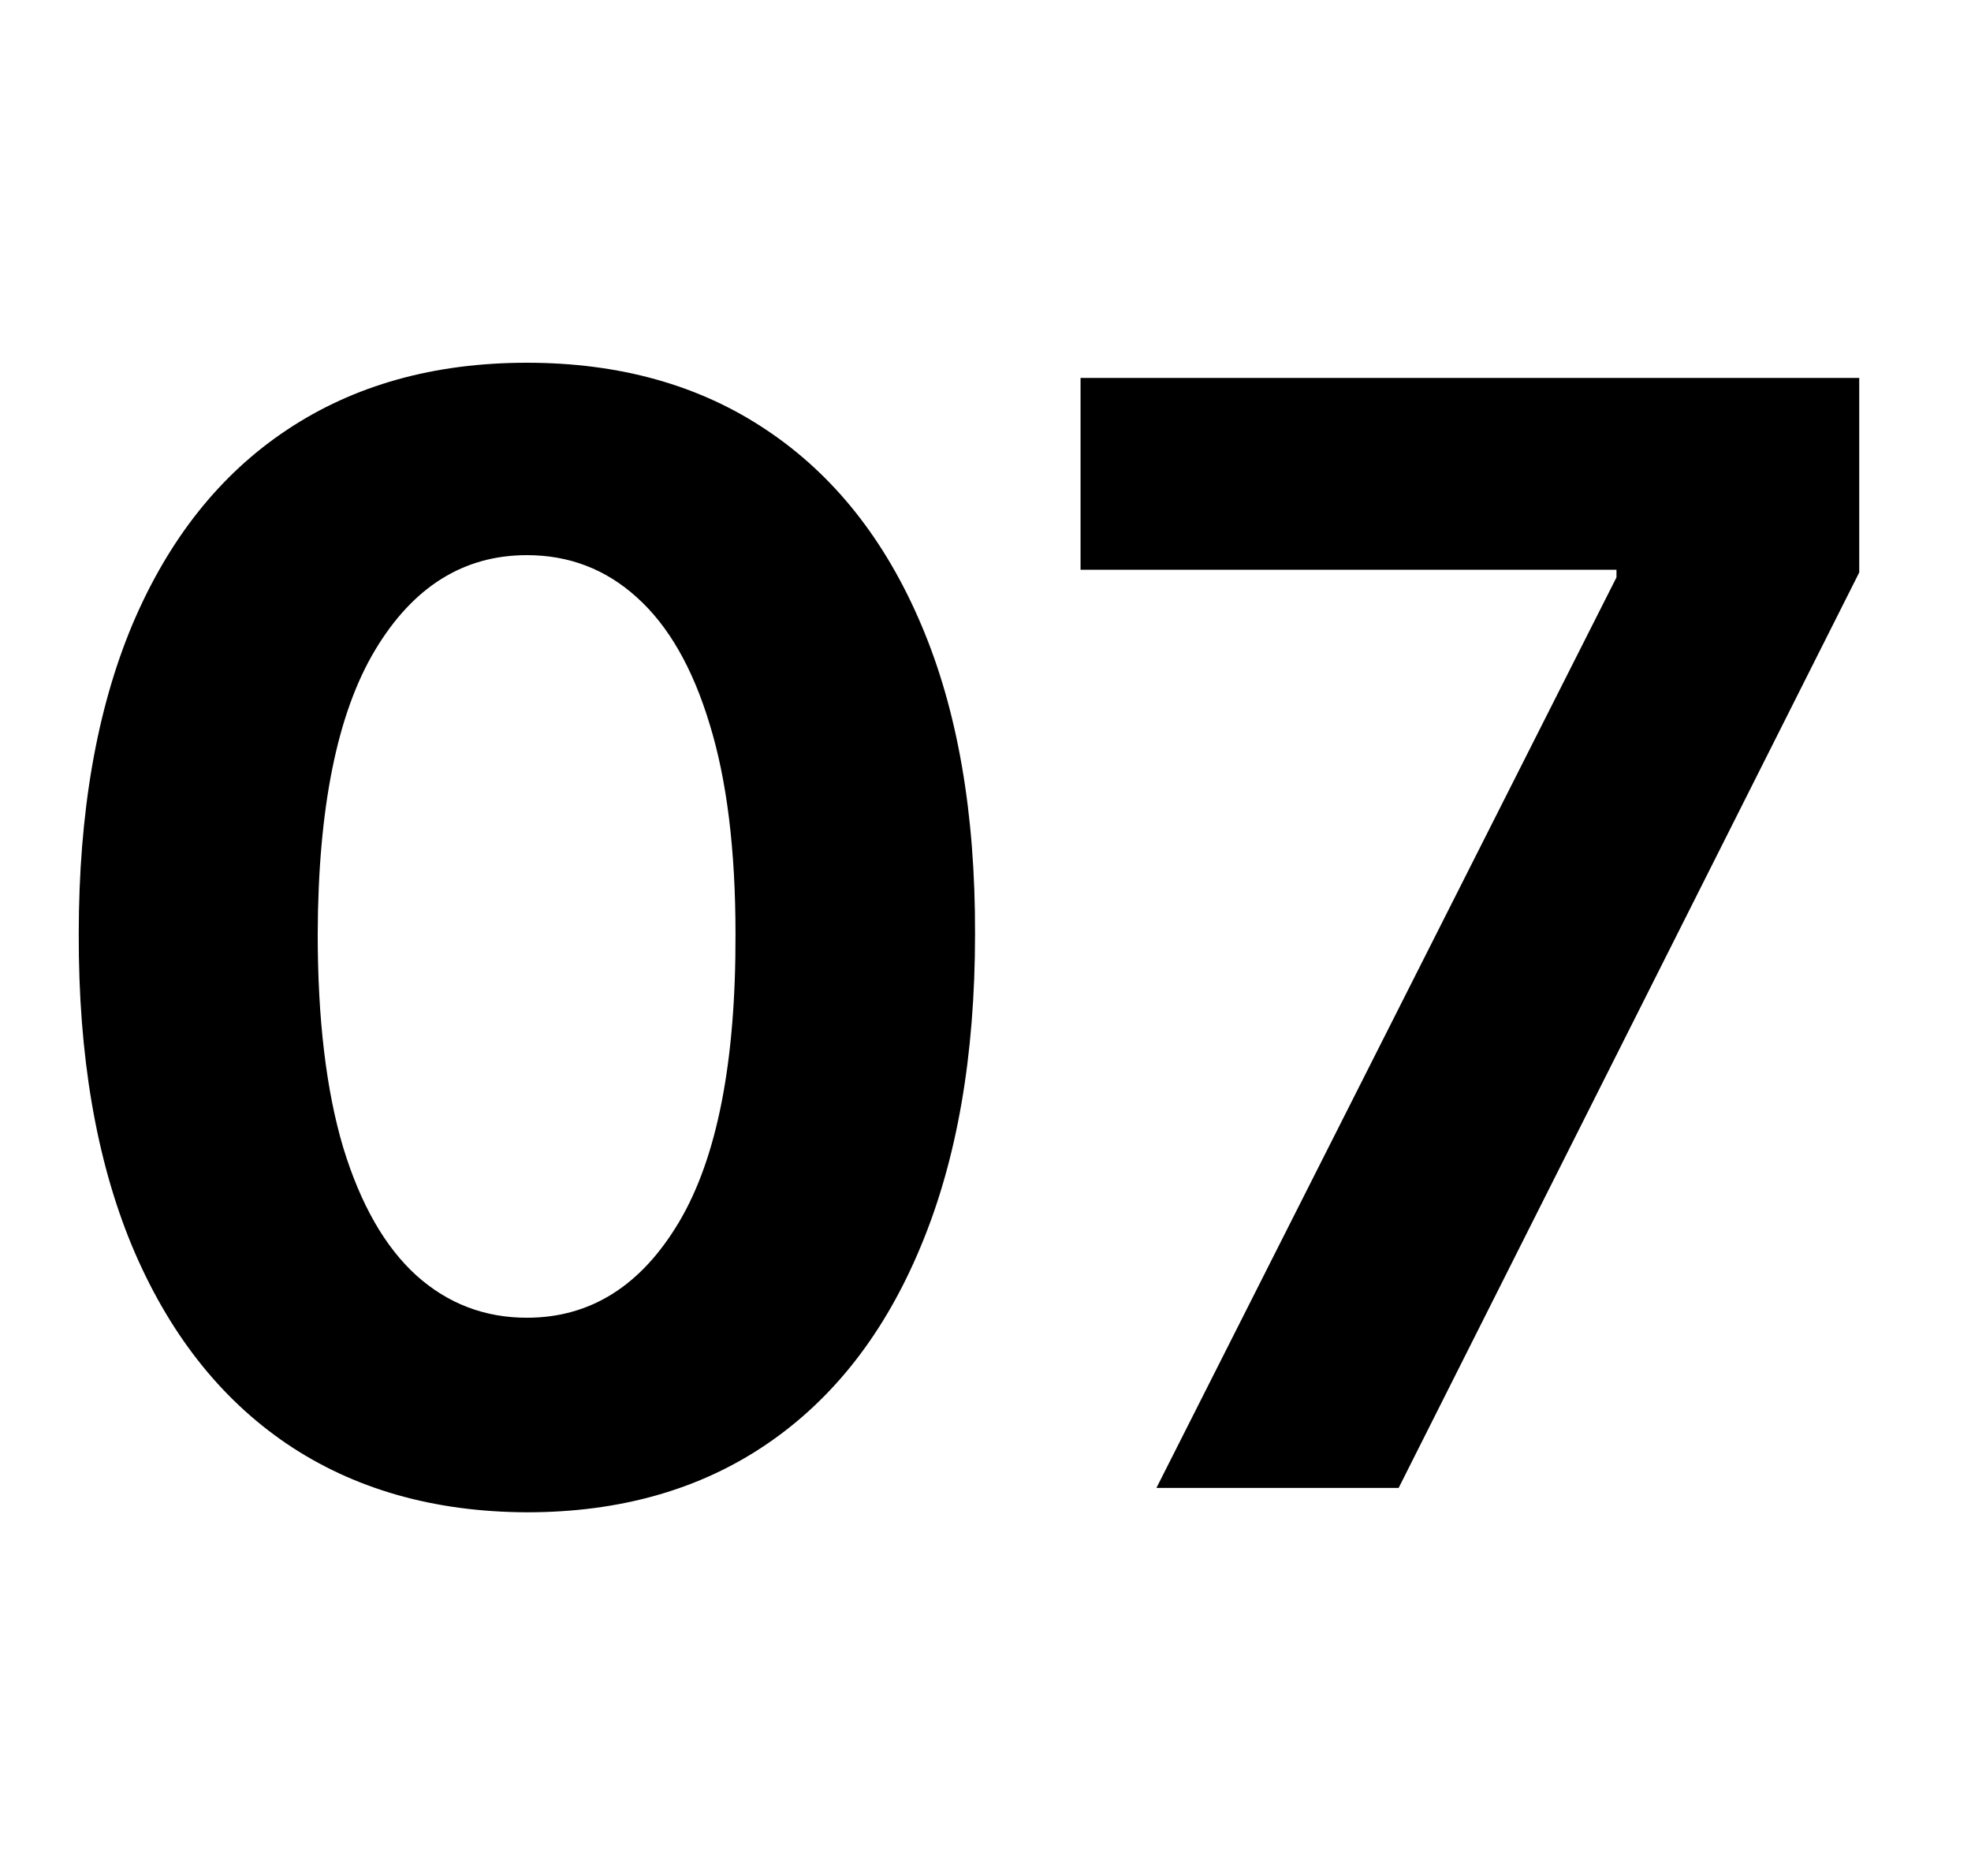 <svg width="62" height="59" viewBox="0 0 62 59" fill="none" xmlns="http://www.w3.org/2000/svg">
<g clip-path="url(#clip0_1954_31)">
<path d="M16.574 47.561C13.642 47.55 11.119 46.828 9.006 45.396C6.903 43.964 5.284 41.891 4.148 39.175C3.023 36.459 2.466 33.192 2.477 29.373C2.477 25.567 3.04 22.322 4.165 19.64C5.301 16.959 6.921 14.919 9.023 13.521C11.136 12.112 13.653 11.408 16.574 11.408C19.494 11.408 22.006 12.112 24.108 13.521C26.222 14.93 27.847 16.976 28.983 19.658C30.119 22.328 30.682 25.567 30.671 29.373C30.671 33.203 30.102 36.476 28.966 39.192C27.841 41.908 26.227 43.981 24.125 45.413C22.023 46.845 19.506 47.561 16.574 47.561ZM16.574 41.442C18.574 41.442 20.171 40.436 21.364 38.425C22.557 36.413 23.148 33.396 23.136 29.373C23.136 26.726 22.864 24.521 22.318 22.76C21.784 20.998 21.023 19.675 20.034 18.788C19.057 17.902 17.904 17.459 16.574 17.459C14.585 17.459 12.994 18.453 11.801 20.442C10.608 22.43 10.006 25.408 9.994 29.373C9.994 32.055 10.261 34.294 10.796 36.089C11.341 37.873 12.108 39.214 13.097 40.112C14.085 40.998 15.244 41.442 16.574 41.442ZM36.377 46.794L50.848 18.158V17.919H33.99V11.885H58.484V18.004L43.996 46.794H36.377Z" fill="black"/>
</g>
<defs>
<clipPath id="clip0_1954_31">
<rect width="61" height="58" fill="white" transform="translate(0.057 0.794)"/>
</clipPath>
</defs>
</svg>
